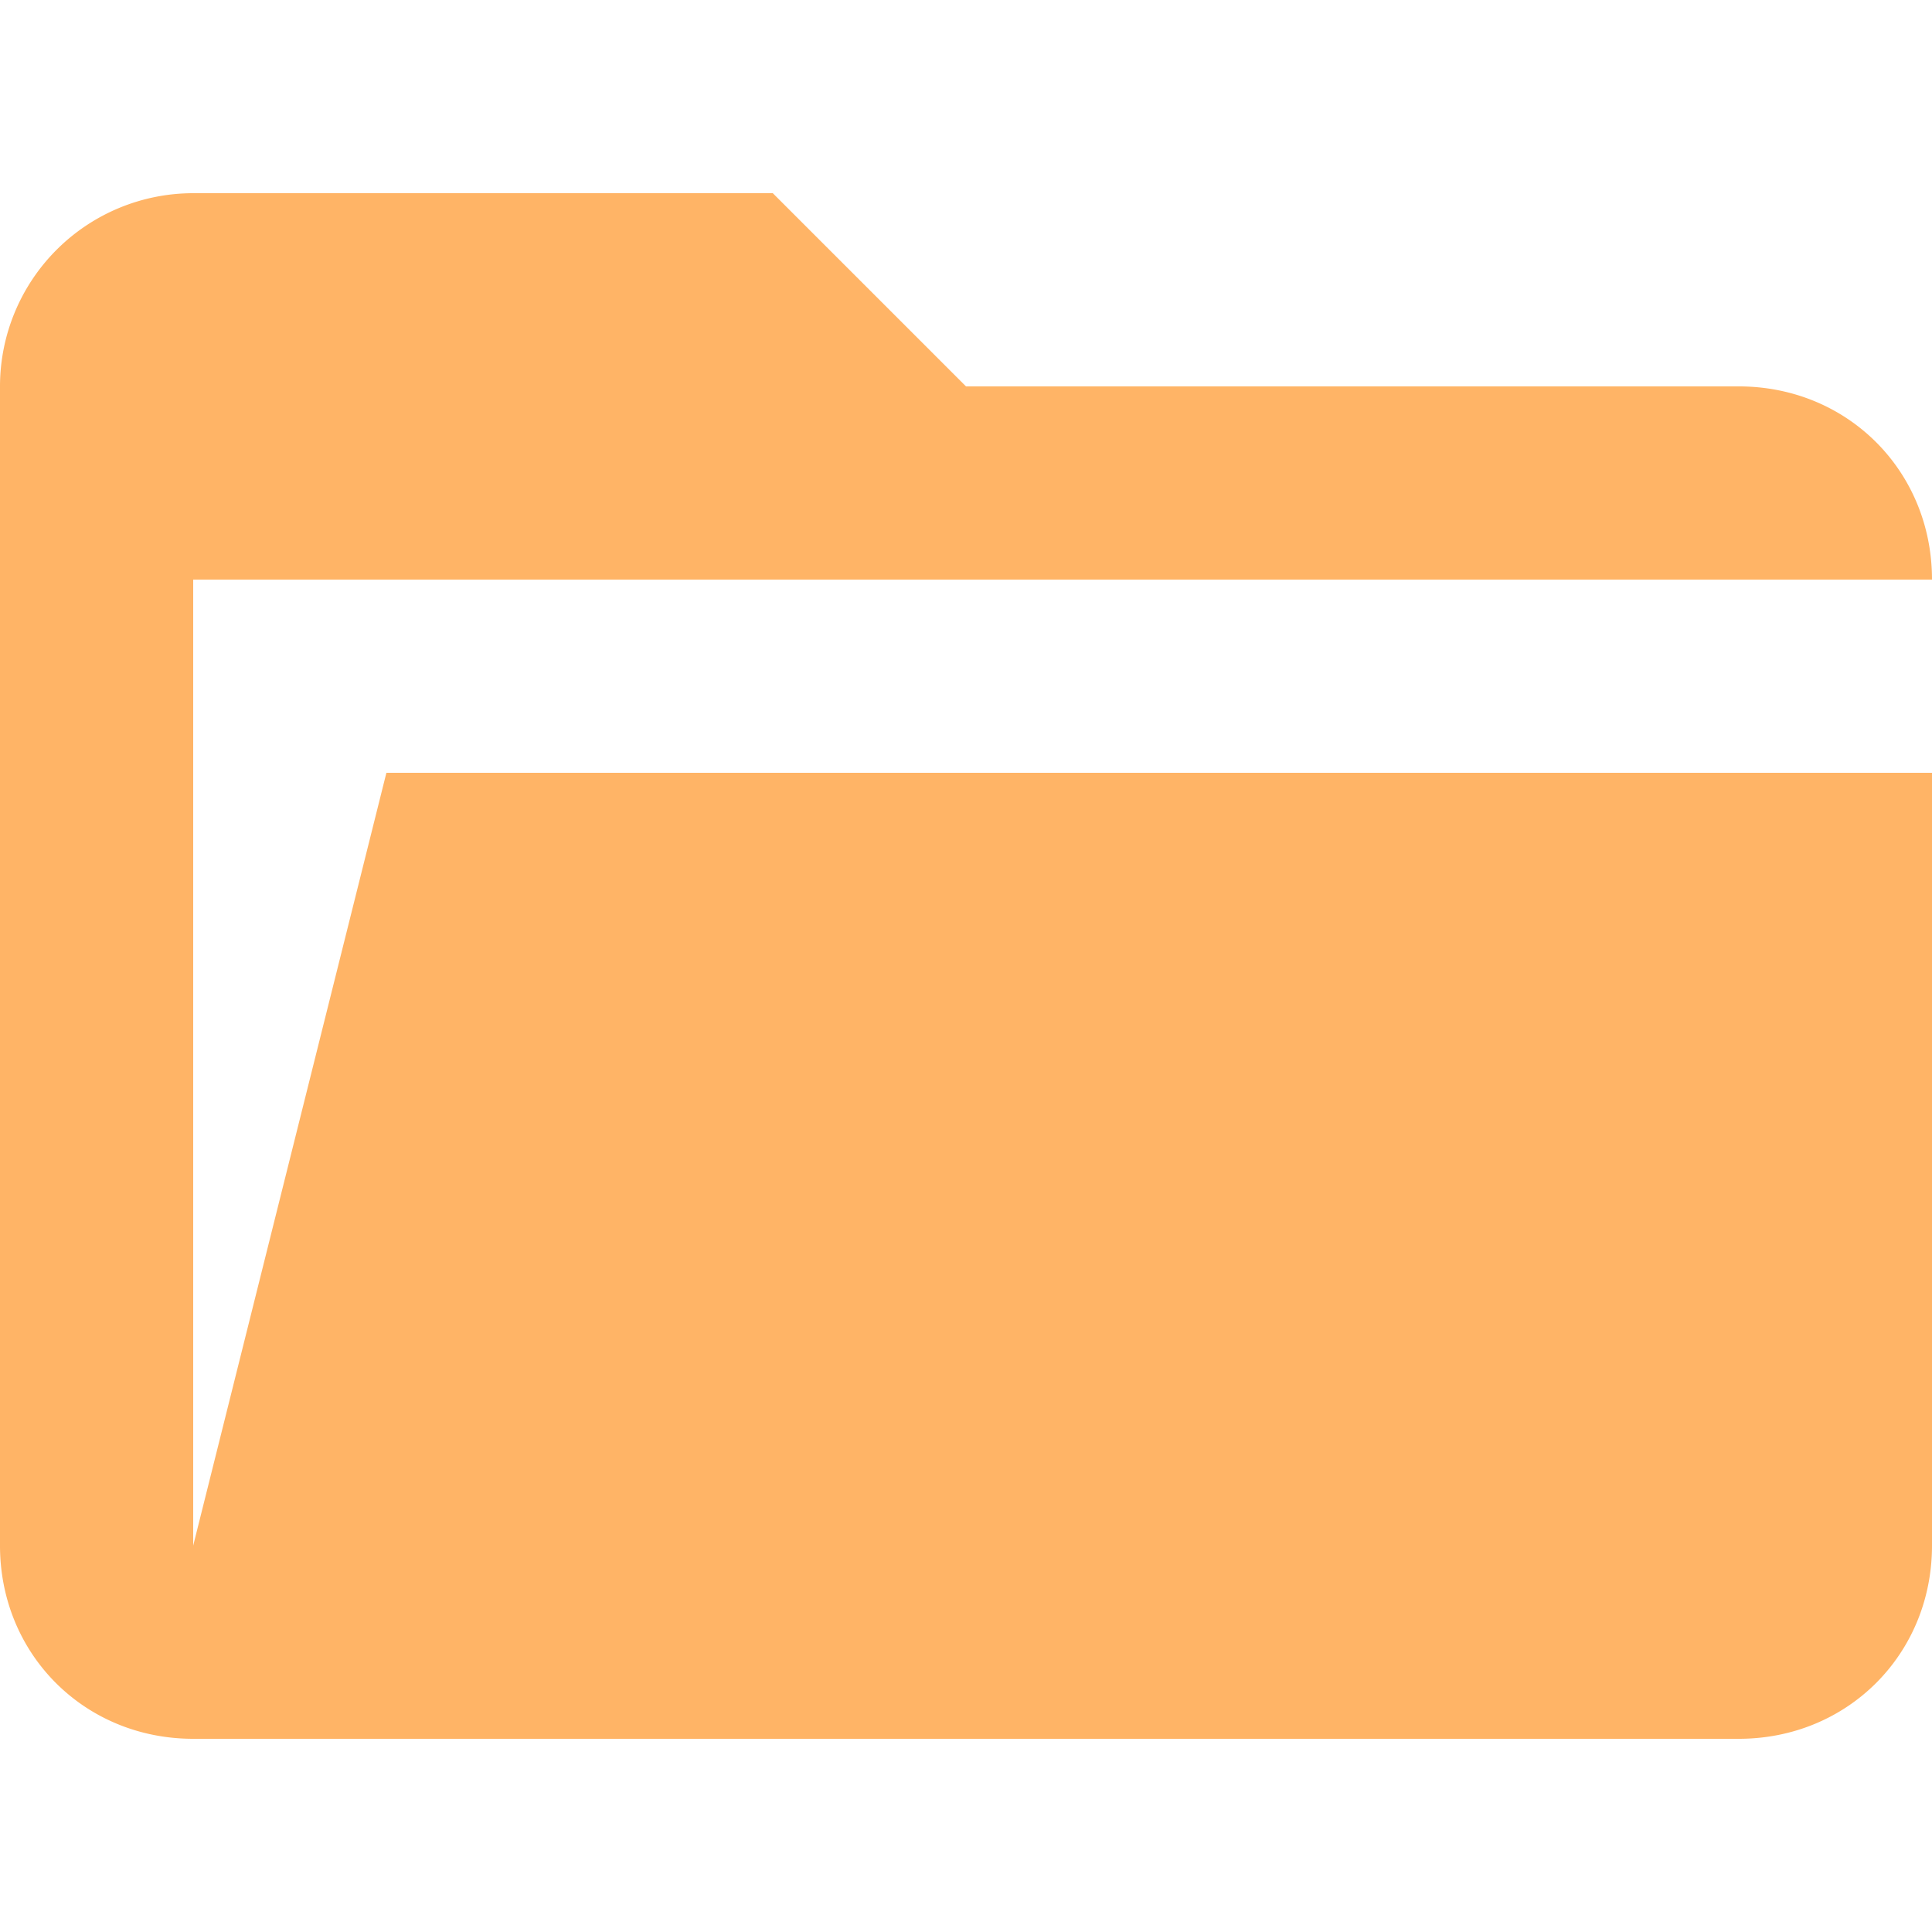 <svg xmlns="http://www.w3.org/2000/svg" viewBox="0 0 32 32"><path d="M3.2 25.6v-16H32c0-1.8-1.4-3.2-3.2-3.2H16l-3.2-3.2H3.2A3.2 3.2 0 0 0 0 6.4v19.2c0 1.8 1.4 3.2 3.2 3.2h25.6c1.8 0 3.2-1.4 3.2-3.2V12.8H6.4L3.2 25.6Z" fill="#ffb466"/></svg>